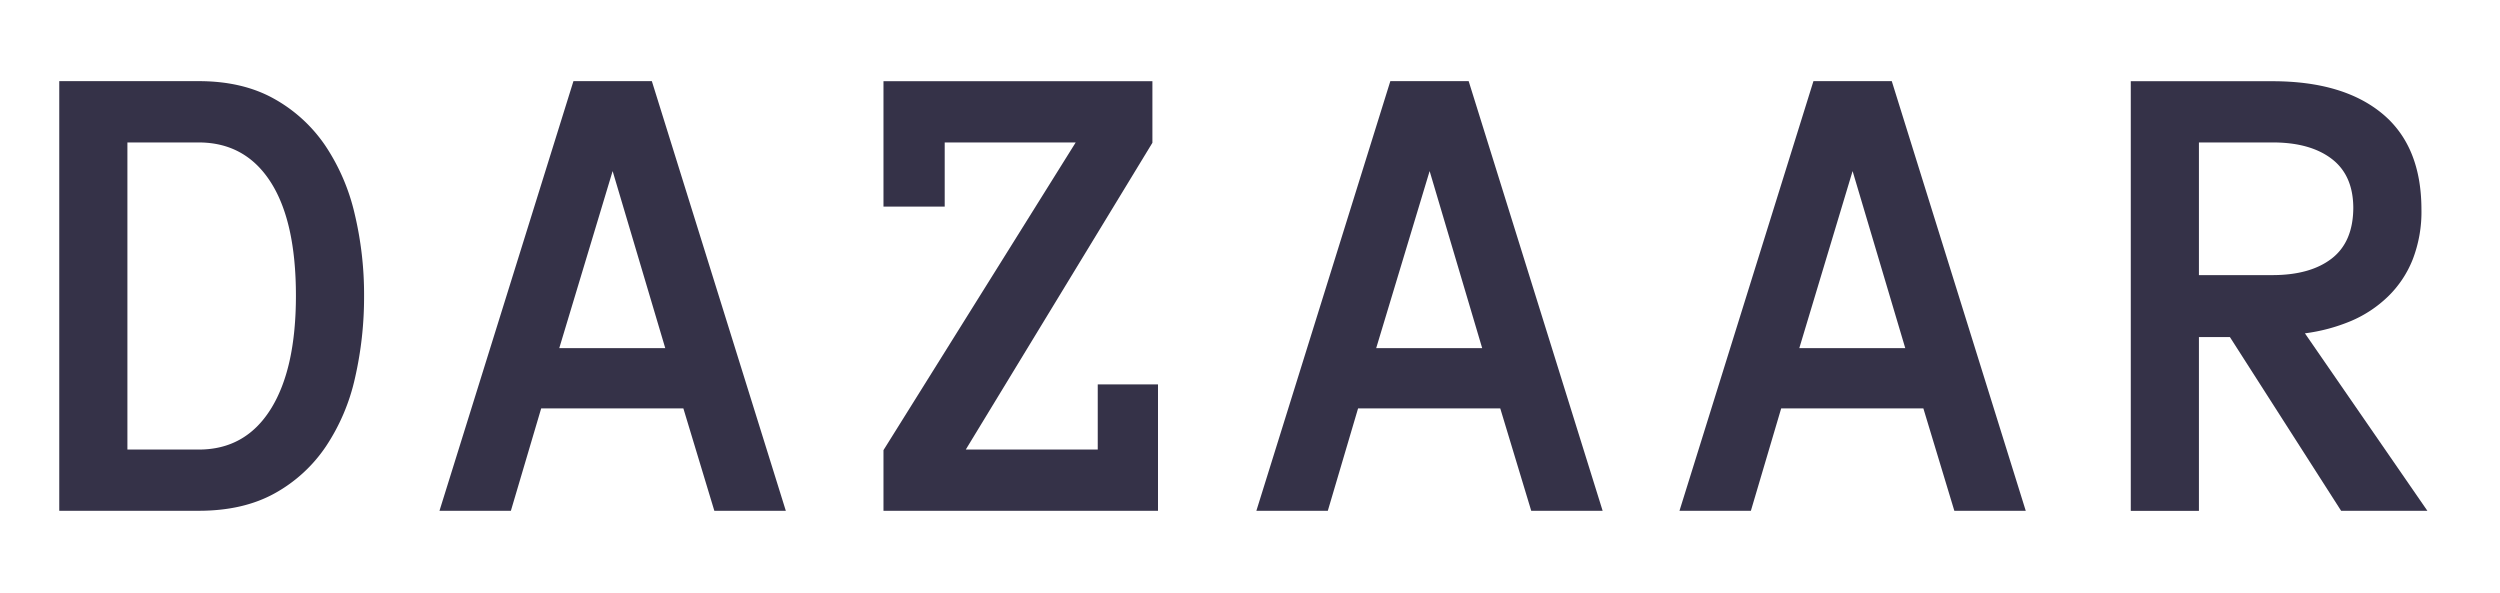 <svg id="Layer_1" data-name="Layer 1" xmlns="http://www.w3.org/2000/svg" viewBox="0 0 675 160"><defs><style>.cls-1{fill:#353248;}</style></defs><title>Dazaar_logo</title><path class="cls-1" d="M98.3,79.87a97.78,97.78,0,0,1-2.45,22.18A54.64,54.64,0,0,1,88,120.53,39.85,39.85,0,0,1,74.17,133.2q-8.49,4.71-20.49,4.71H16v-116H53.68q11.82,0,20.31,4.75A40.44,40.44,0,0,1,87.85,39.35a55.54,55.54,0,0,1,7.91,18.4A93.83,93.83,0,0,1,98.3,79.87Zm-18.4,0q0-20.1-6.84-30.74T53.68,38.46H34.4v82.92H53.68q12.54,0,19.38-10.86T79.9,79.83Z"/><path class="cls-1" d="M192.87,137.91l-8.36-27.64H146.12l-8.18,27.64H118.66l36.17-116H176l36.17,116ZM151,94h28.62L165.41,46.19Z"/><path class="cls-1" d="M312.66,137.91H238.54V121.54l51.9-83.08H255.07V55.79H238.54V21.93h72.61V38.55l-50.39,82.83h35.63V103.79h16.27Z"/><path class="cls-1" d="M413.43,137.91l-8.36-27.64H366.68l-8.17,27.64H339.22l36.17-116h21.15l36.17,116ZM371.57,94h28.62L386,46.19Z"/><path class="cls-1" d="M527.67,137.91l-8.36-27.64H480.92l-8.18,27.64H453.46l36.17-116h21.15l36.17,116ZM485.81,94h28.61L500.2,46.19Z"/><path class="cls-1" d="M655.39,137.91H632.1L602.07,91h-8.36v46.93h-18.4v-116h38.22q19.11,0,29.68,8.75t10.58,25.91a35.66,35.66,0,0,1-2.36,13.46,28.66,28.66,0,0,1-6.66,10,32.72,32.72,0,0,1-10,6.62A47.87,47.87,0,0,1,622.33,90Zm-20-81.68q0-8.88-5.82-13.33t-16-4.44H593.71V74.28h19.82q10.22,0,16-4.45T635.39,56.23Z"/></svg>